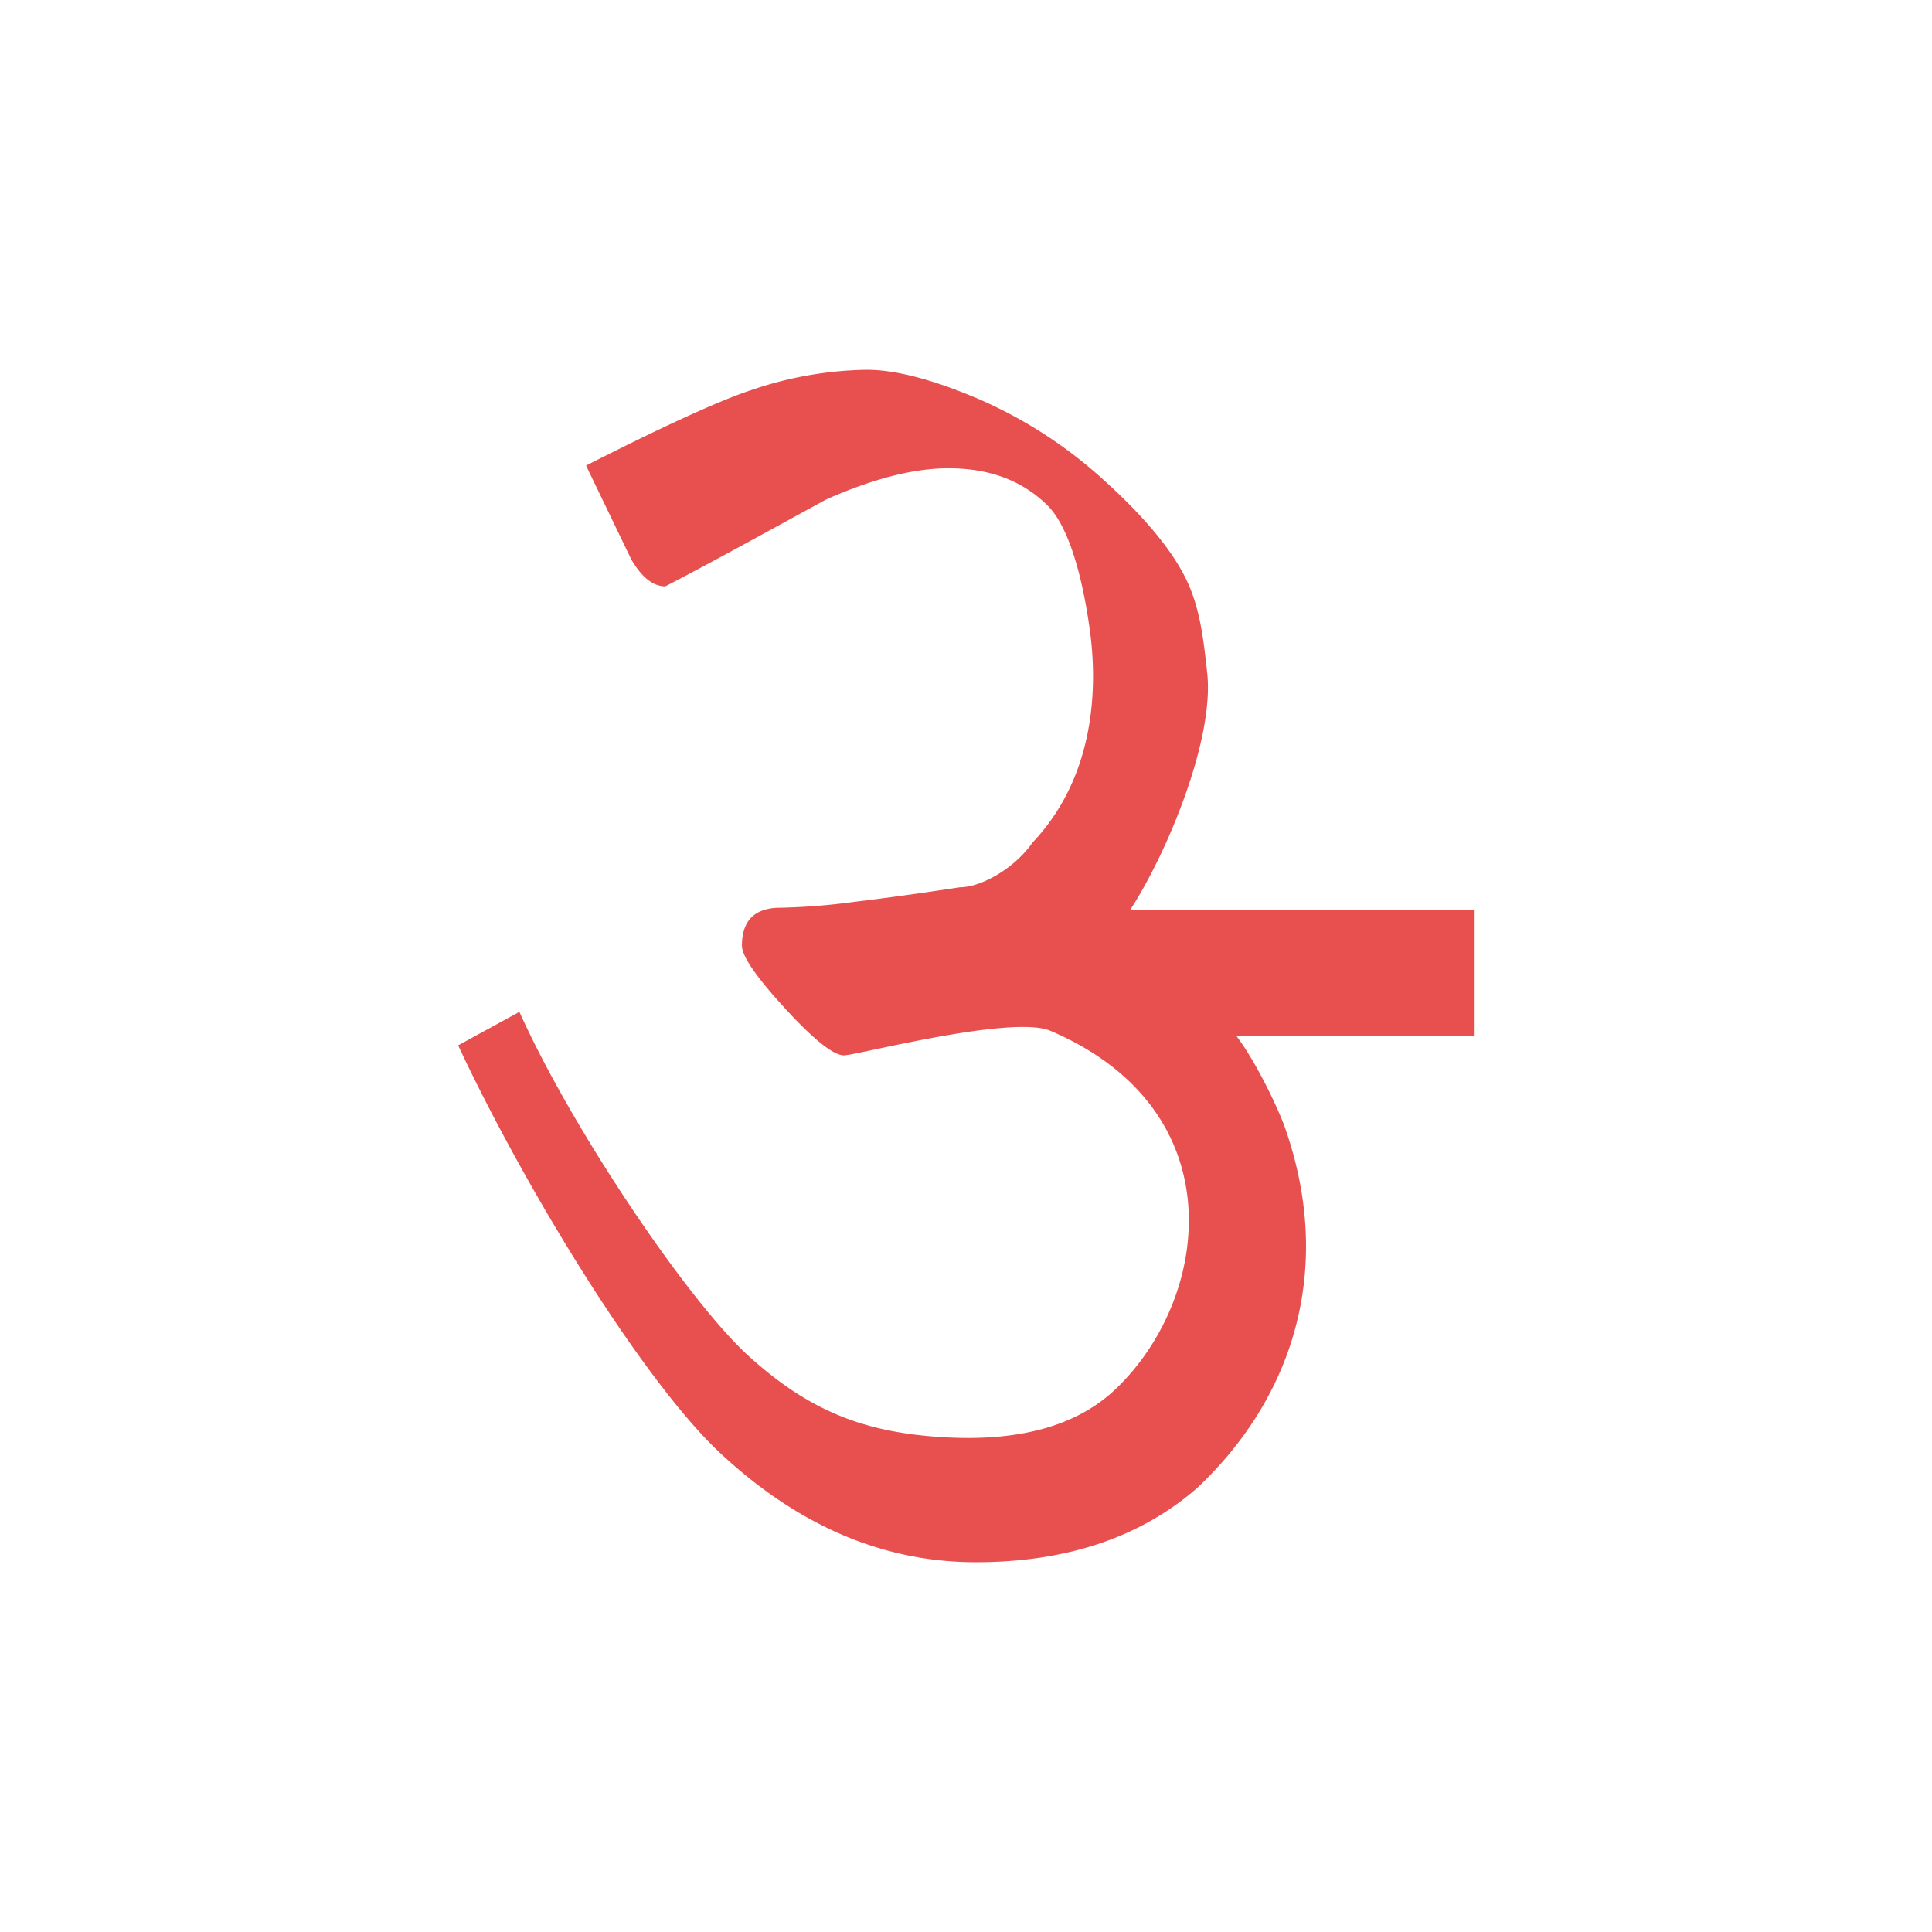 <svg id="Layer_1" data-name="Layer 1" xmlns="http://www.w3.org/2000/svg" width="512" height="512" viewBox="0 0 512 512">
  <defs>
    <style>
      .cls-1 {
        fill: #e84f4f;
      }
    </style>
  </defs>
  <path class="cls-1" d="M317.21,394.37Q294.65,414,258.57,414q-36.7,0-67.67-28.89c-20.65-19.26-51.85-70.34-69.49-108.08l16.24-8.88c14,31.22,44.79,76.68,60.63,91.1s30.26,20.19,50.66,21.56c23.05,1.56,37.91-3.9,47.35-13.31,24.61-24.15,30.93-73.44-17.9-94.32-10.16-4.34-51.5,6.5-54.71,6.5q-4.22,0-15.64-12.45t-11.42-16.6q0-10.07,10.22-10.07A170.71,170.71,0,0,0,226.39,239q12.31-1.47,28-3.86c5.61,0,14.48-5,19.24-11.85,17-17.95,17-41.9,15.34-55.11-1.44-11.36-4.81-27.79-11.43-34.3s-15.33-9.78-26.16-9.78q-13.84,0-32.48,8.29c-11.63,6.32-31,17.06-42.59,23q-4.83,0-9-7.11l-12-24.9c13.24-6.72,33-16.47,43.8-20A98.35,98.35,0,0,1,229.7,98q11.42,0,29.47,7.67a120.36,120.36,0,0,1,33.68,21.86q15.63,14.18,21.35,25.69c3.81,7.66,4.73,16.09,5.72,25.1,1.93,17.58-10.6,47.71-20.4,62.81h91.07v33.41s-64-.22-62.92,0c5.63,7.5,11.31,19.89,12.79,24.08C353.86,336.63,342.36,370.77,317.21,394.37Z"/>
</svg>
